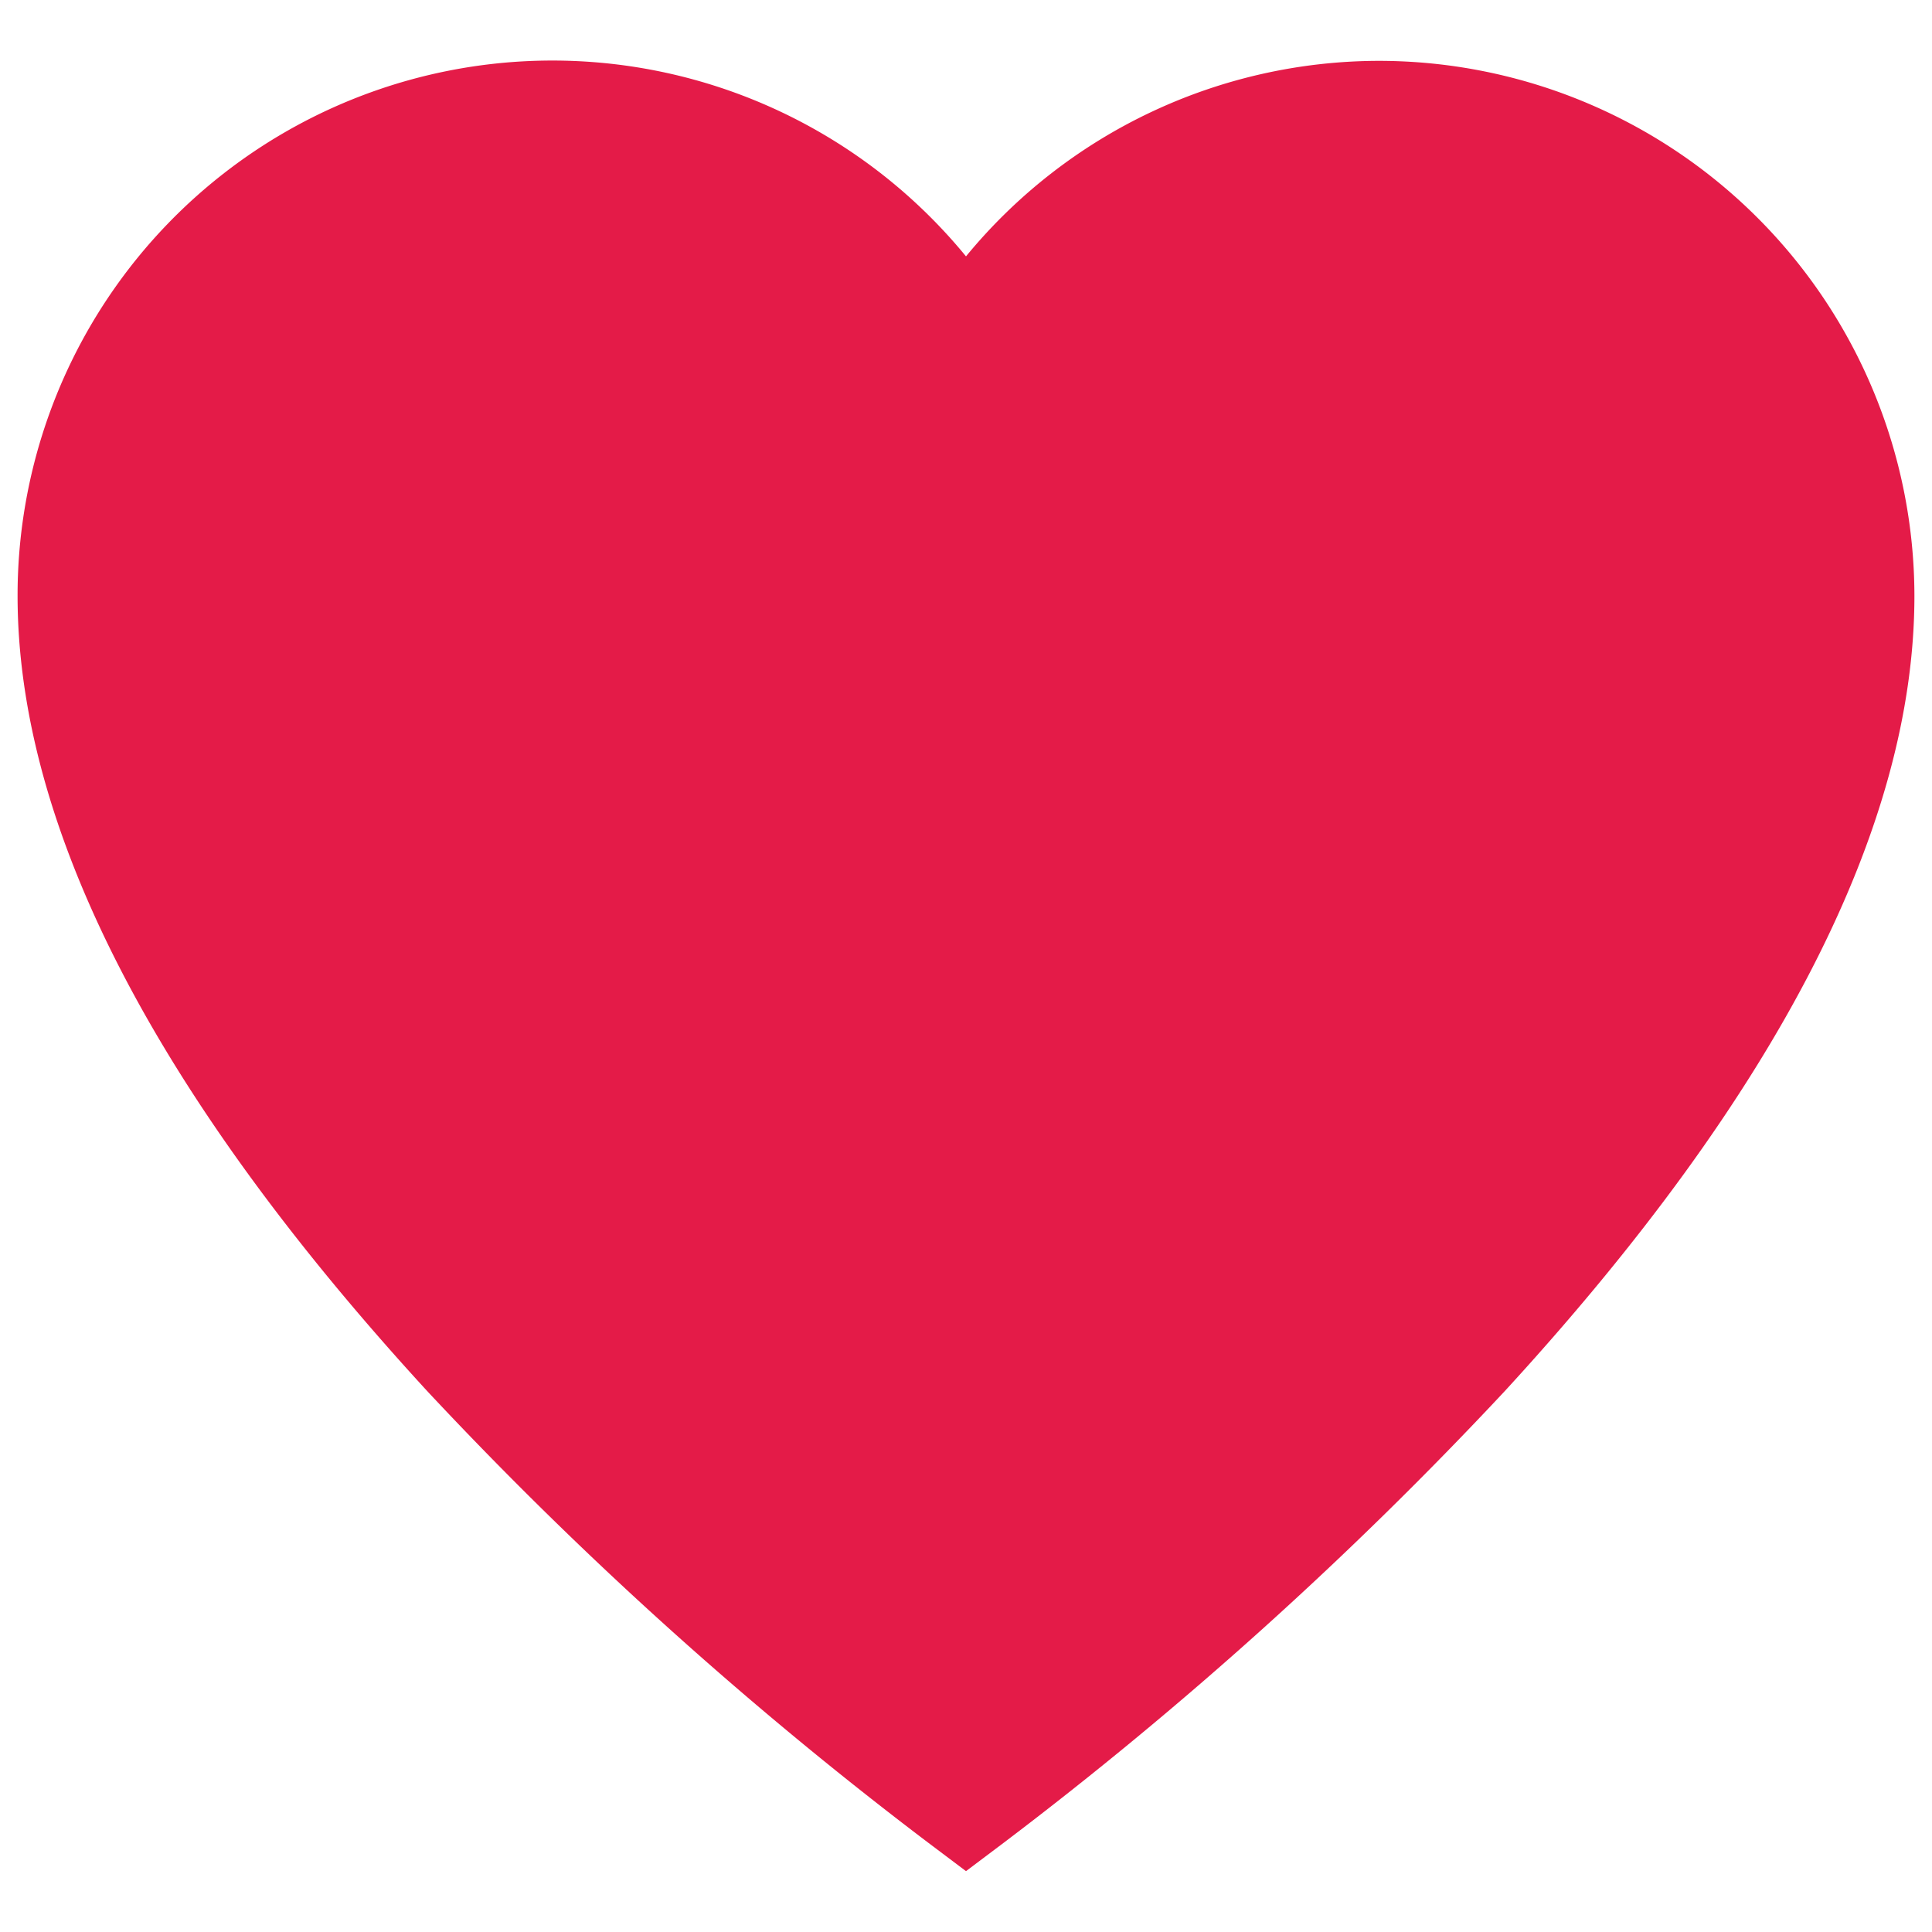 <svg id="Layer_1" data-name="Layer 1" xmlns="http://www.w3.org/2000/svg" viewBox="0 0 100 100"><defs><style>.cls-1{fill:#e41b48;}</style></defs><title>Artboard 4 copy 5</title><path class="cls-1" d="M71.39,3.15A27.7,27.7,0,0,0,50,13.27,27.68,27.68,0,0,0,.91,30.84C.91,42.8,8,56.63,22.11,72A204.11,204.11,0,0,0,48.06,95.39L50,96.85l1.94-1.46A204.12,204.12,0,0,0,77.89,72C92,56.63,99.09,42.8,99.09,30.84A27.73,27.73,0,0,0,71.39,3.15Z"/></svg>